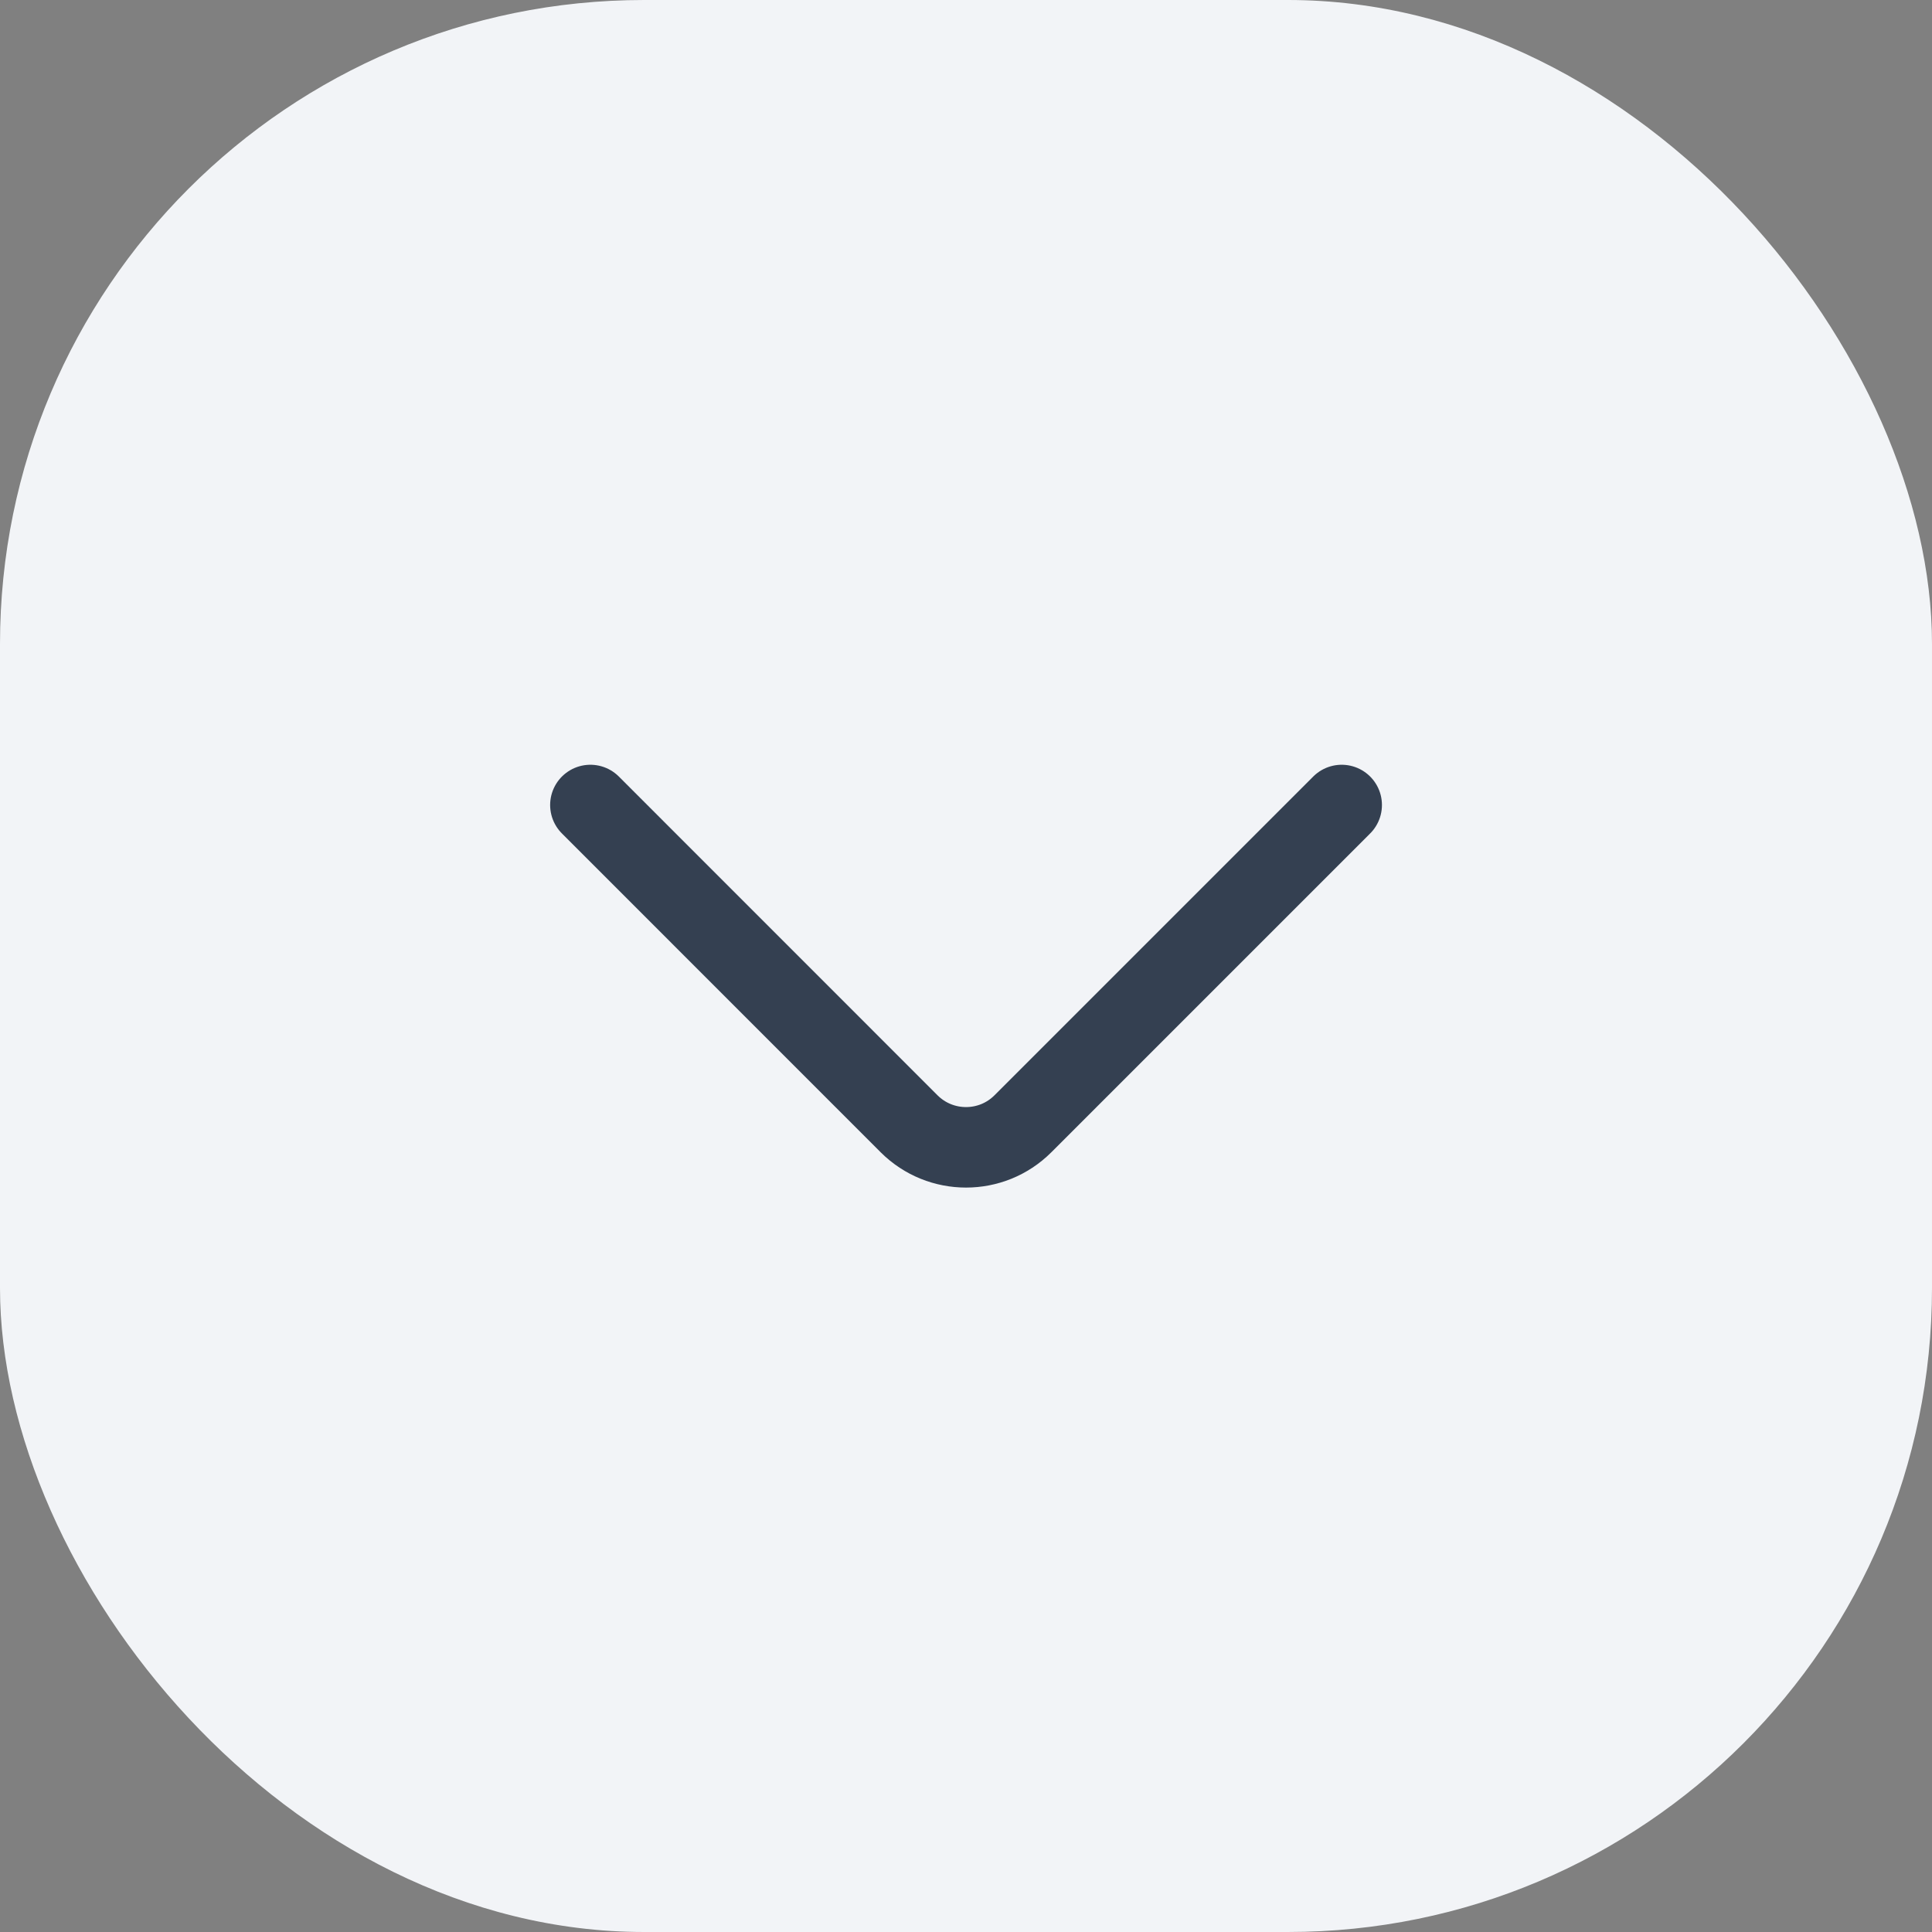 <svg width="24" height="24" viewBox="0 0 24 24" fill="none" xmlns="http://www.w3.org/2000/svg">
<rect x="0" y="0" width="24" height="24" fill="#808080" stroke="none"/>
<rect width="24" height="24" rx="8" fill="#F2F4F7"/>
<path d="M16.667 10L12.707 13.96C12.317 14.35 11.684 14.35 11.293 13.96L7.334 10" stroke="#344051" stroke-linecap="round" stroke-linejoin="round"/>
</svg>
